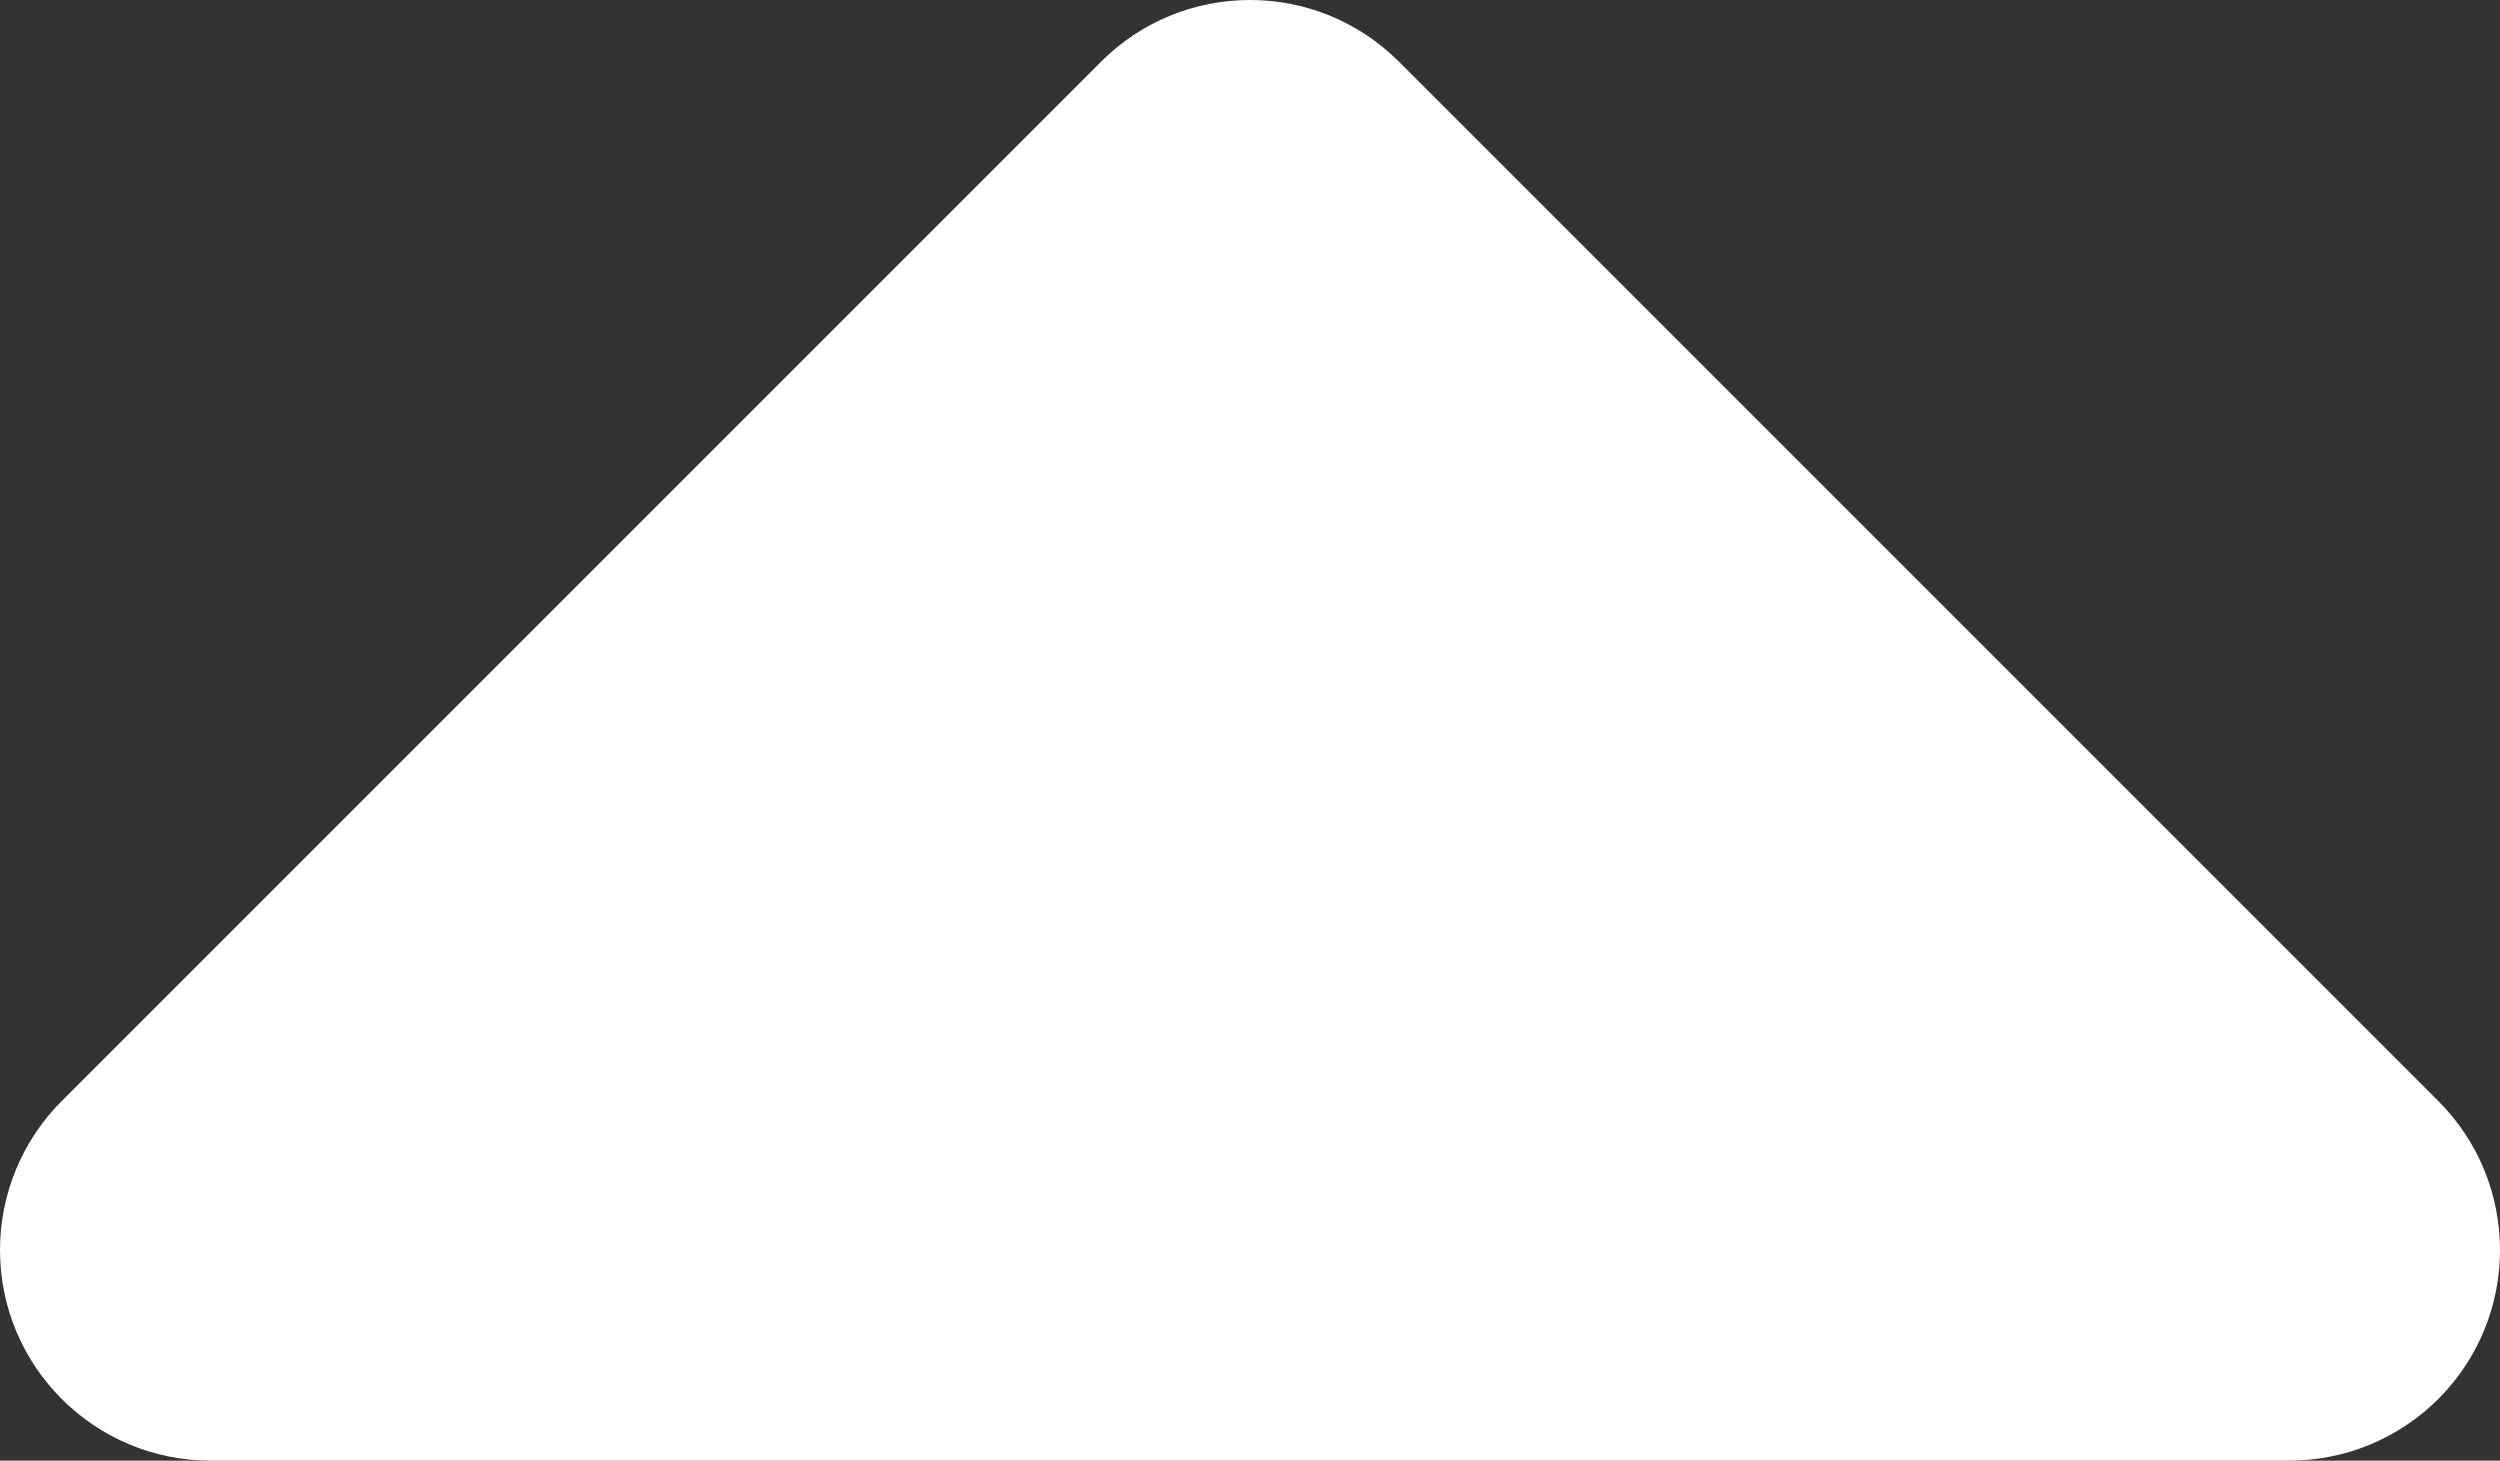 <svg xmlns="http://www.w3.org/2000/svg" data-name="Layer 2" viewBox="0 0 120.34 70.31"><rect x="0" y="0" width="120.34" height="70.31" fill="#333333" stroke="none"/><path d="M2.97 53 53 2.97c3.96-3.96 10.38-3.96 14.34 0L117.37 53c3.96 3.96 3.96 10.38 0 14.34-1.9 1.9-4.48 2.97-7.17 2.97H10.14C4.54 70.31 0 65.77 0 60.17 0 57.48 1.07 54.9 2.97 53Z" data-name="Layer 1" style="fill:#fff;stroke-width:0"/></svg>